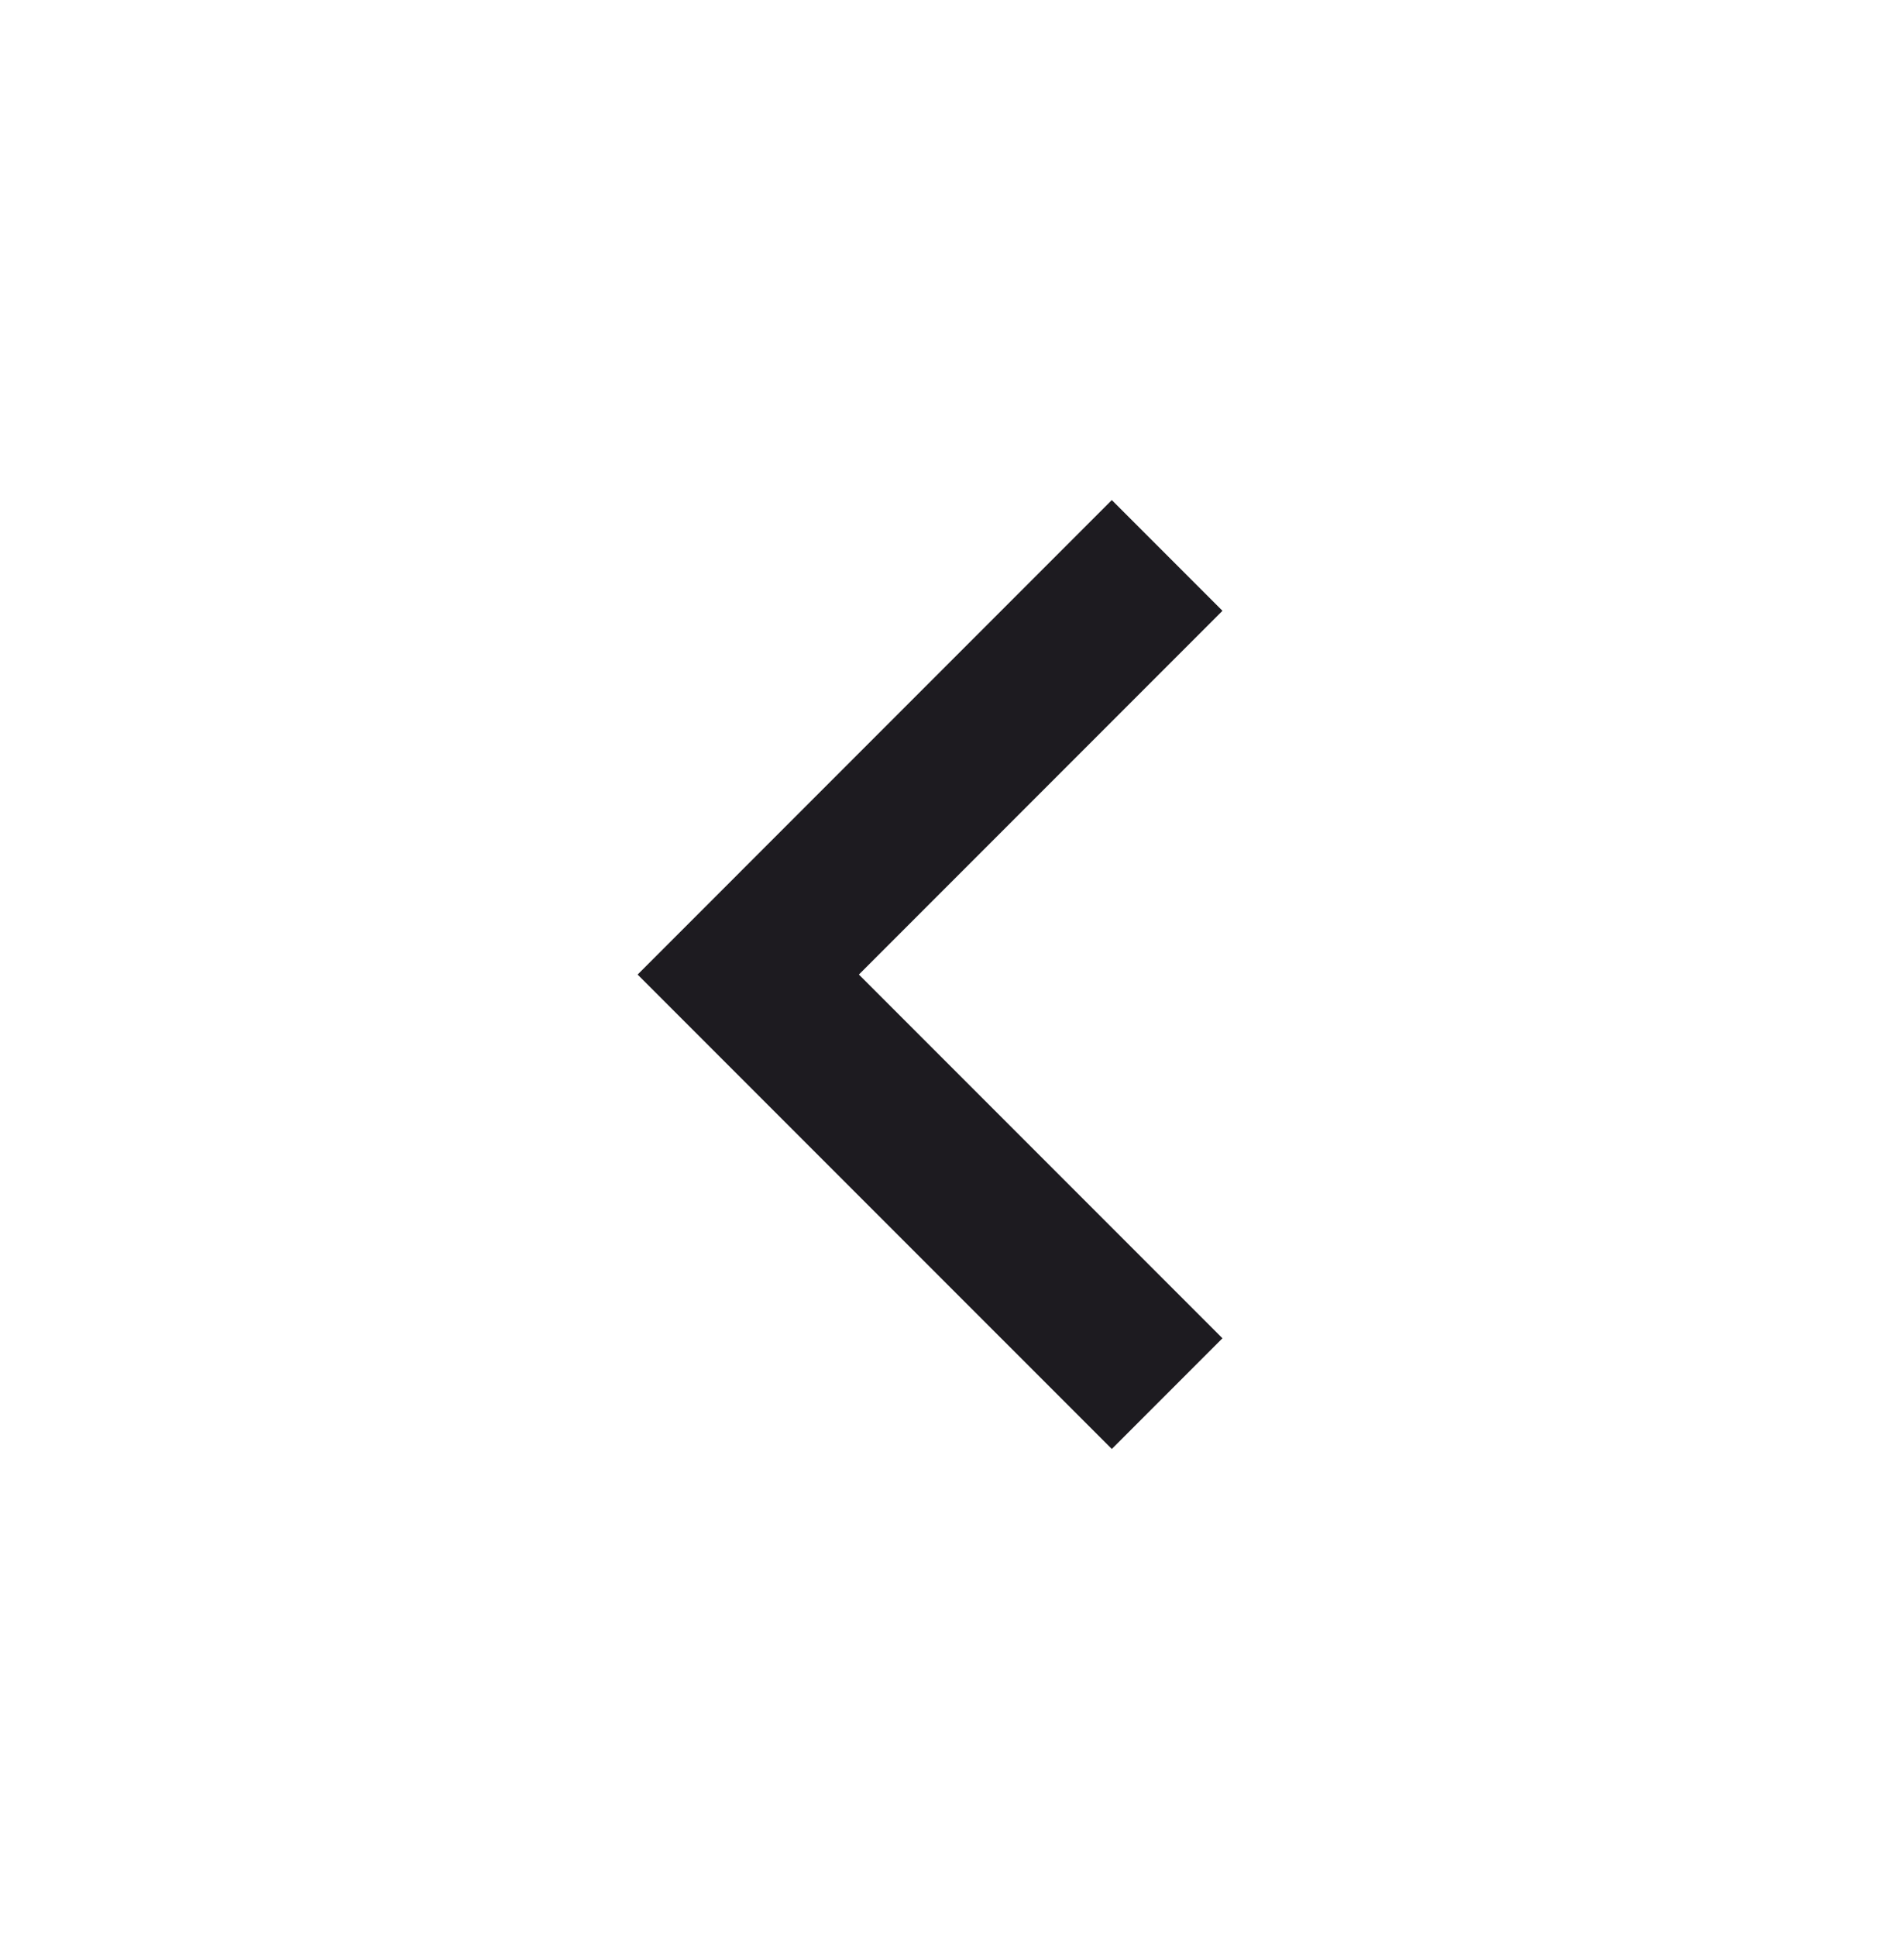 <svg width="59" height="60" viewBox="0 0 59 60" fill="none" xmlns="http://www.w3.org/2000/svg">
<path d="M34.452 44.877L19.758 30.183L34.452 15.488L37.881 18.917L26.615 30.183L37.881 41.448L34.452 44.877Z" fill="#1D1B20"/>
</svg>
